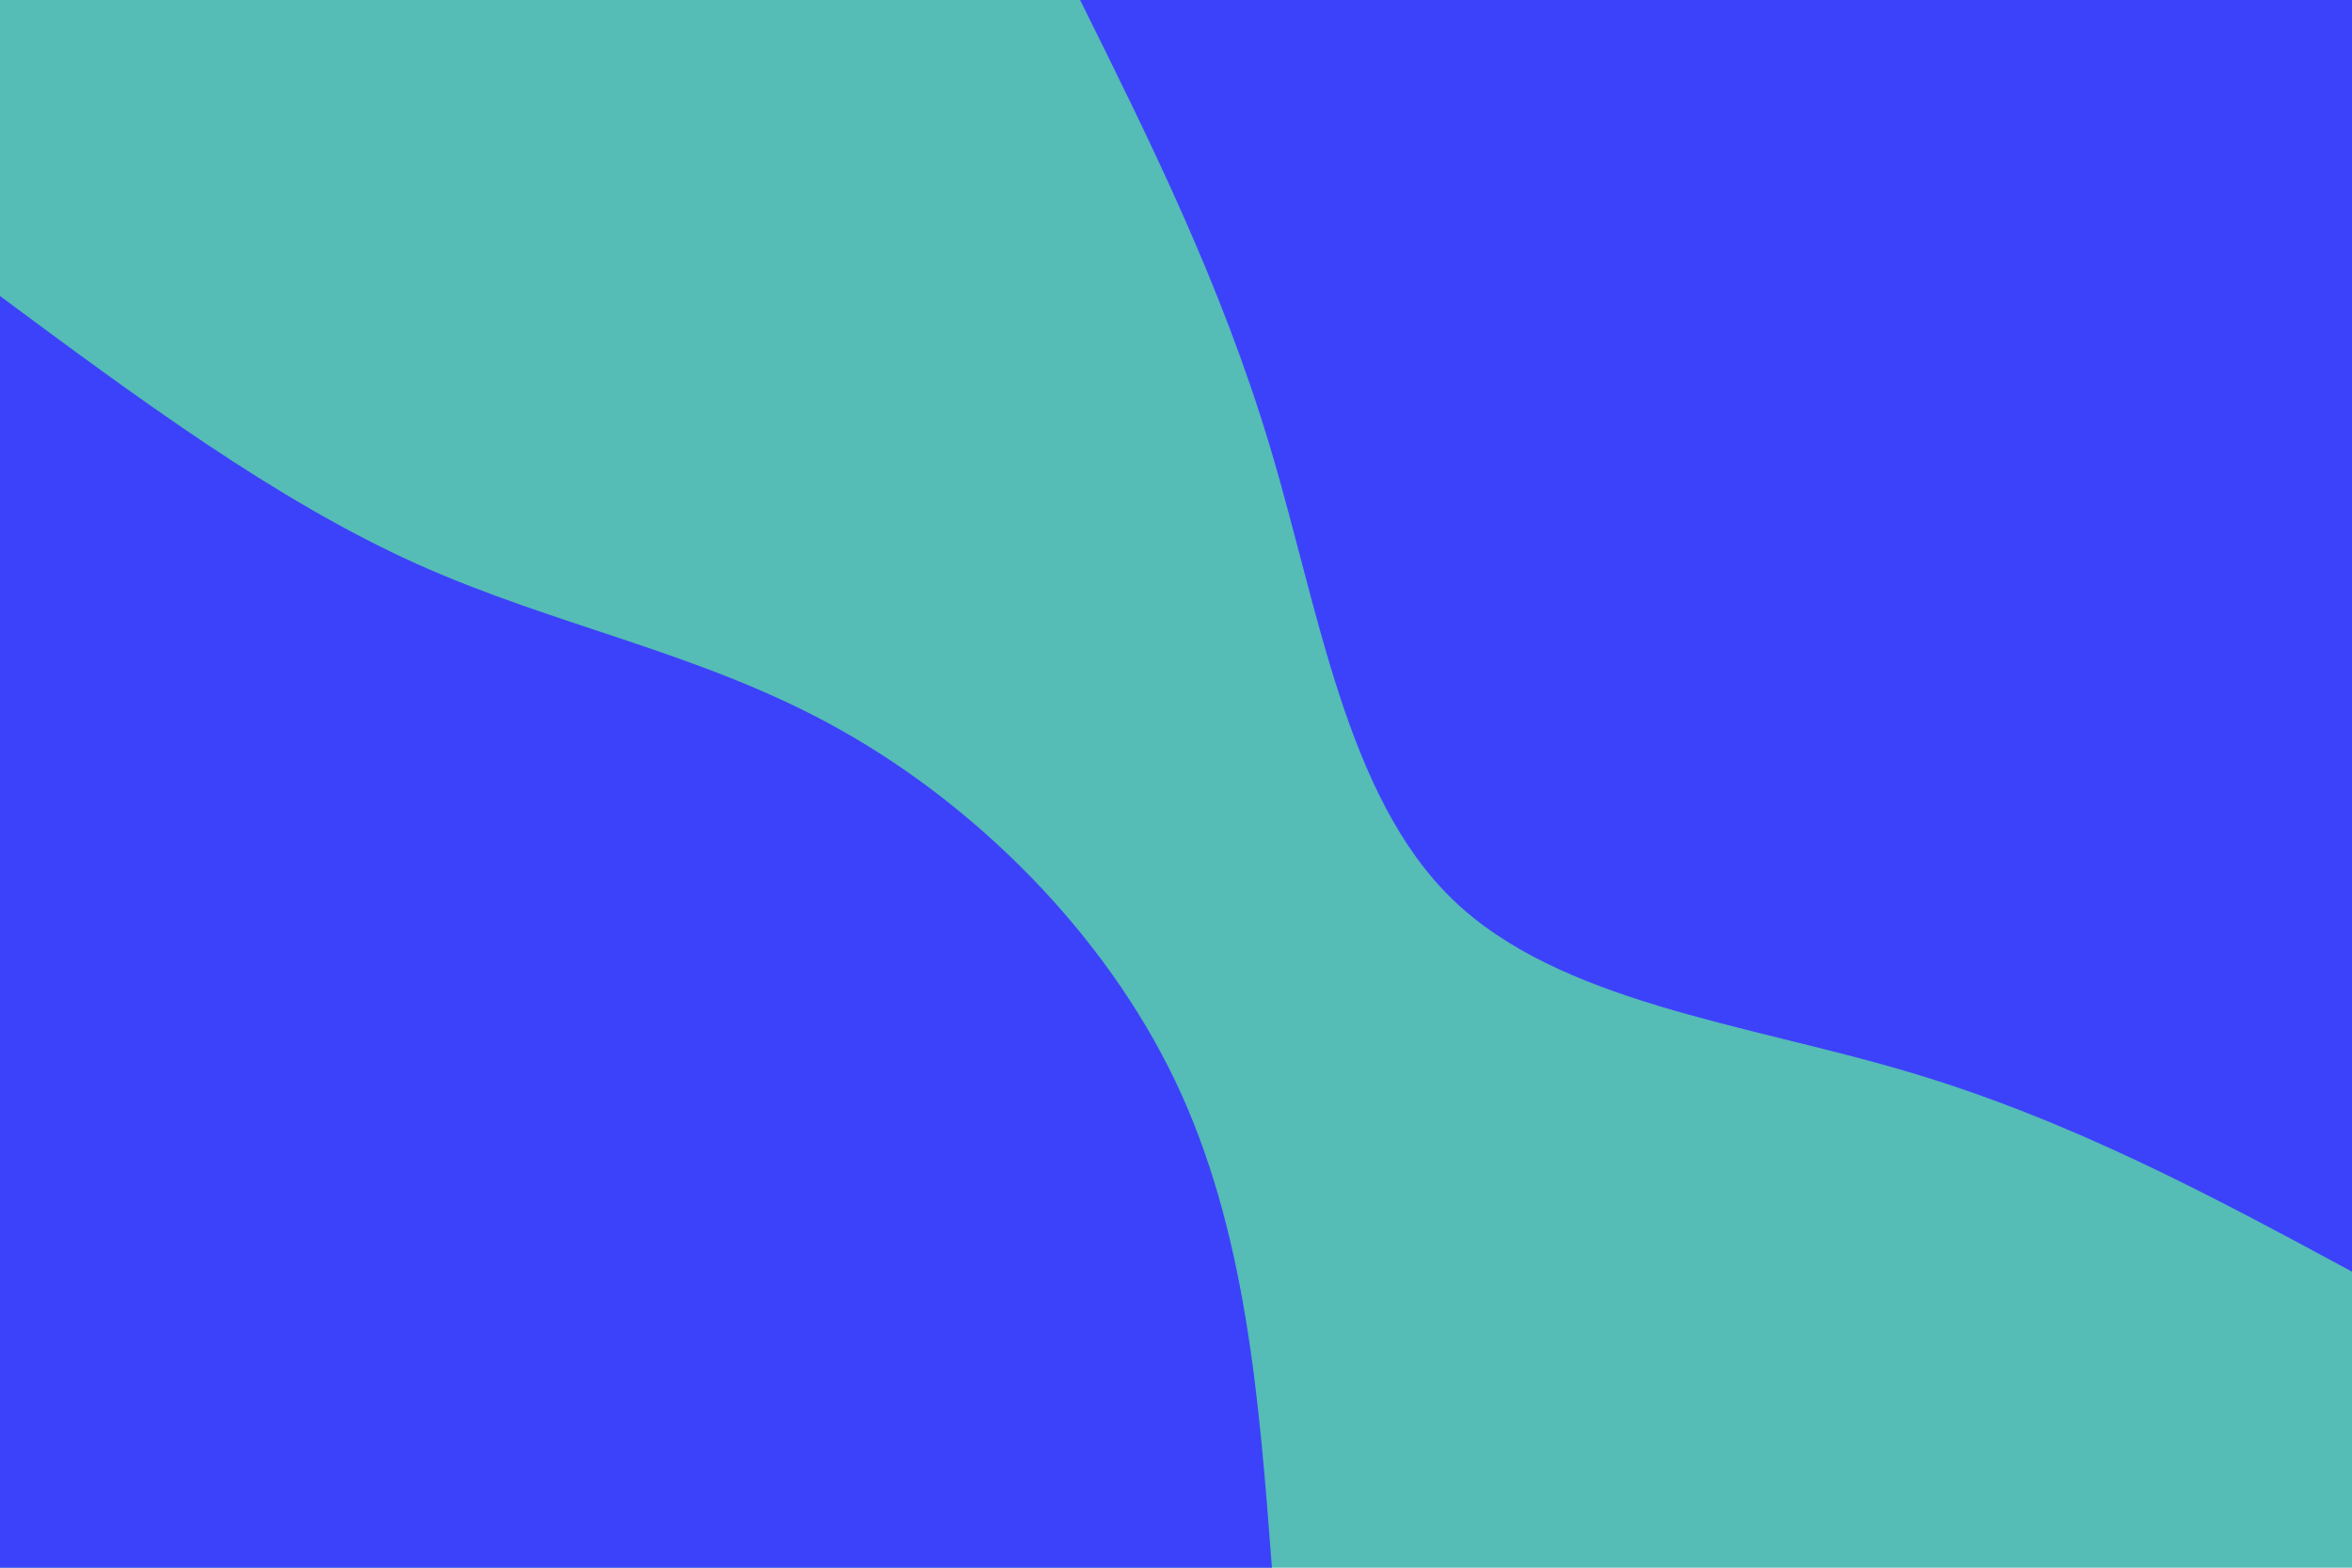 <svg id="visual" viewBox="0 0 900 600" width="900" height="600" xmlns="http://www.w3.org/2000/svg" xmlns:xlink="http://www.w3.org/1999/xlink" version="1.1"><rect x="0" y="0" width="900" height="600" fill="#55bcb6"></rect><defs><linearGradient id="grad1_0" x1="33.3%" y1="0%" x2="100%" y2="100%"><stop offset="20%" stop-color="#55bcb6" stop-opacity="1"></stop><stop offset="80%" stop-color="#55bcb6" stop-opacity="1"></stop></linearGradient></defs><defs><linearGradient id="grad2_0" x1="0%" y1="0%" x2="66.7%" y2="100%"><stop offset="20%" stop-color="#55bcb6" stop-opacity="1"></stop><stop offset="80%" stop-color="#55bcb6" stop-opacity="1"></stop></linearGradient></defs><g transform="translate(900, 0)"><path d="M0 486.7C-53.7 457.7 -107.5 428.7 -169.9 410.2C-232.3 391.7 -303.5 383.6 -344.2 344.2C-384.9 304.8 -395.2 234 -413.9 171.4C-432.6 108.9 -459.7 54.4 -486.7 0L0 0Z" fill="#3c42fa"></path></g><g transform="translate(0, 600)"><path d="M0 -486.7C52.6 -447.7 105.2 -408.7 159.2 -384.3C213.2 -360 268.7 -350.3 321 -321C373.4 -291.8 422.6 -243 449.7 -186.3C476.8 -129.5 481.8 -64.8 486.7 0L0 0Z" fill="#3c42fa"></path></g></svg>